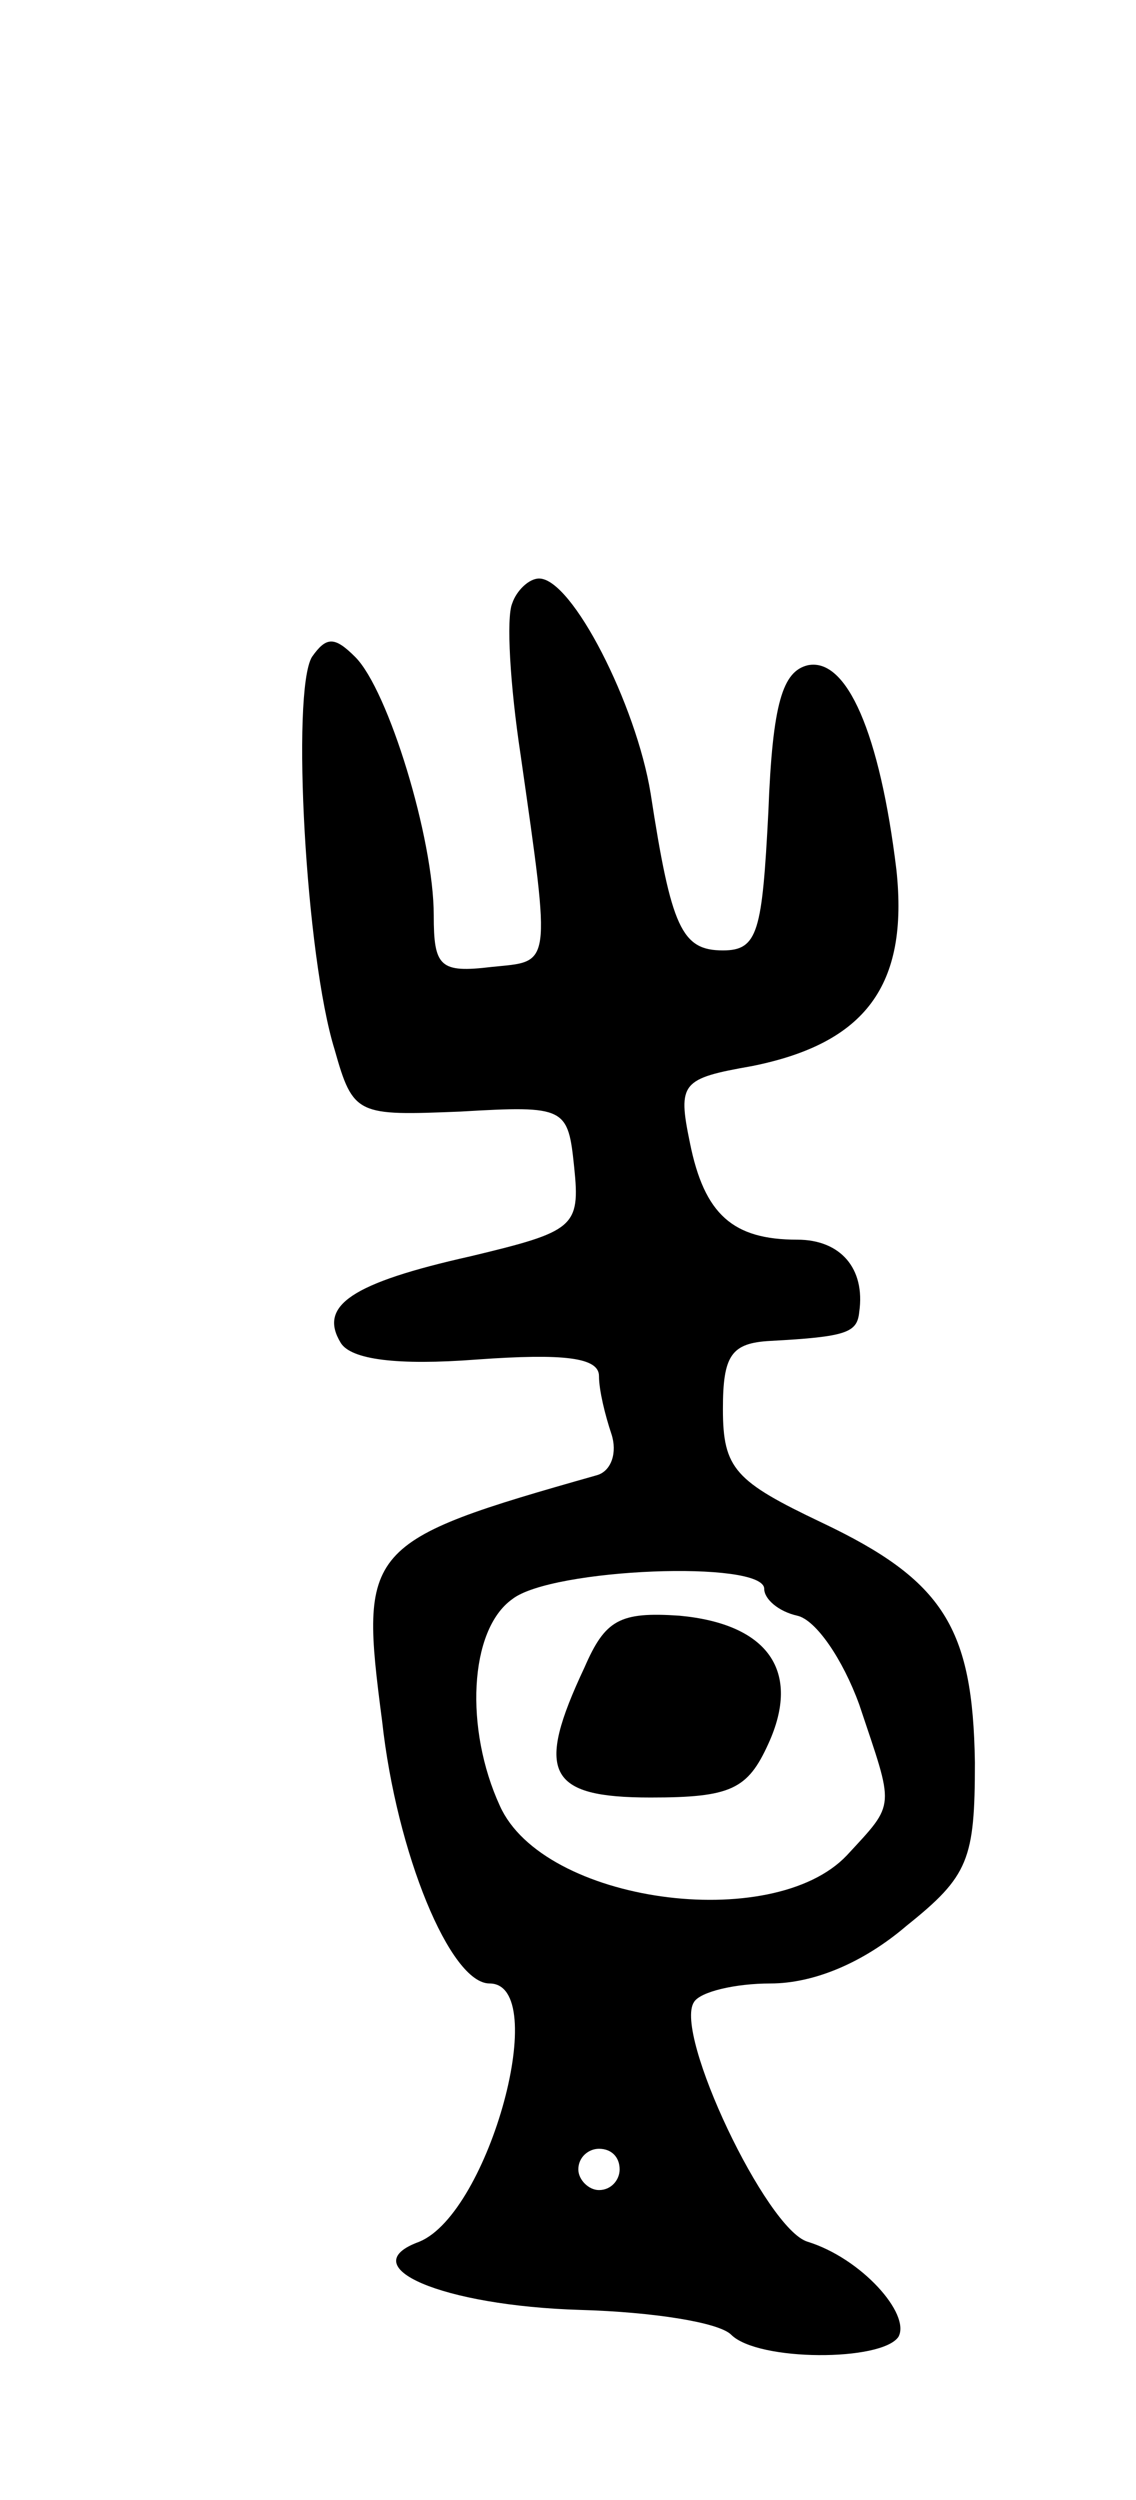 <svg version="1.0" xmlns="http://www.w3.org/2000/svg"
 width="55pt" height="121pt" viewBox="0 0 55 121"
 preserveAspectRatio="xMidYMid meet">
<g transform="translate(0,121) scale(0.1,-0.1)"
fill="#000000" stroke="none">
<path d="M248 918 c-3 -7 -1 -40 4 -73 15 -105 15 -100 -14 -103 -25 -3 -28 0
-28 25 0 37 -22 109 -38 125 -10 10 -14 10 -21 0 -10 -17 -3 -145 11 -190 9
-32 11 -32 61 -30 51 3 52 2 55 -27 3 -29 0 -31 -50 -43 -58 -13 -74 -24 -63
-42 5 -8 27 -11 66 -8 42 3 59 1 59 -8 0 -7 3 -19 6 -28 3 -9 0 -18 -7 -20
-113 -32 -115 -35 -104 -119 7 -64 33 -127 52 -127 30 0 0 -111 -34 -125 -33
-12 11 -31 78 -33 35 -1 67 -6 73 -12 13 -13 73 -13 81 -1 6 11 -18 38 -44 46
-20 6 -65 101 -55 116 3 5 20 9 37 9 21 0 45 10 66 28 30 24 33 32 33 79 -1
65 -15 88 -74 116 -42 20 -48 26 -48 55 0 26 4 32 23 33 37 2 42 4 43 14 3 21
-9 35 -30 35 -31 0 -45 12 -52 47 -6 29 -4 31 30 37 55 11 76 39 70 95 -8 66
-24 103 -43 99 -12 -3 -17 -18 -19 -71 -3 -58 -5 -67 -22 -67 -20 0 -25 11
-35 76 -7 43 -38 104 -54 104 -5 0 -11 -6 -13 -12z m122 -477 c0 -5 7 -11 16
-13 9 -2 22 -21 30 -43 17 -51 18 -47 -6 -73 -36 -38 -147 -23 -168 24 -17 37
-15 85 6 100 19 15 122 19 122 5z m-70 -281 c0 -5 -4 -10 -10 -10 -5 0 -10 5
-10 10 0 6 5 10 10 10 6 0 10 -4 10 -10z"/>
<path d="M283 403 c-24 -51 -18 -63 32 -63 39 0 47 4 57 26 16 35 0 58 -43 62
-29 2 -36 -2 -46 -25z"/>
</g>
</svg>
